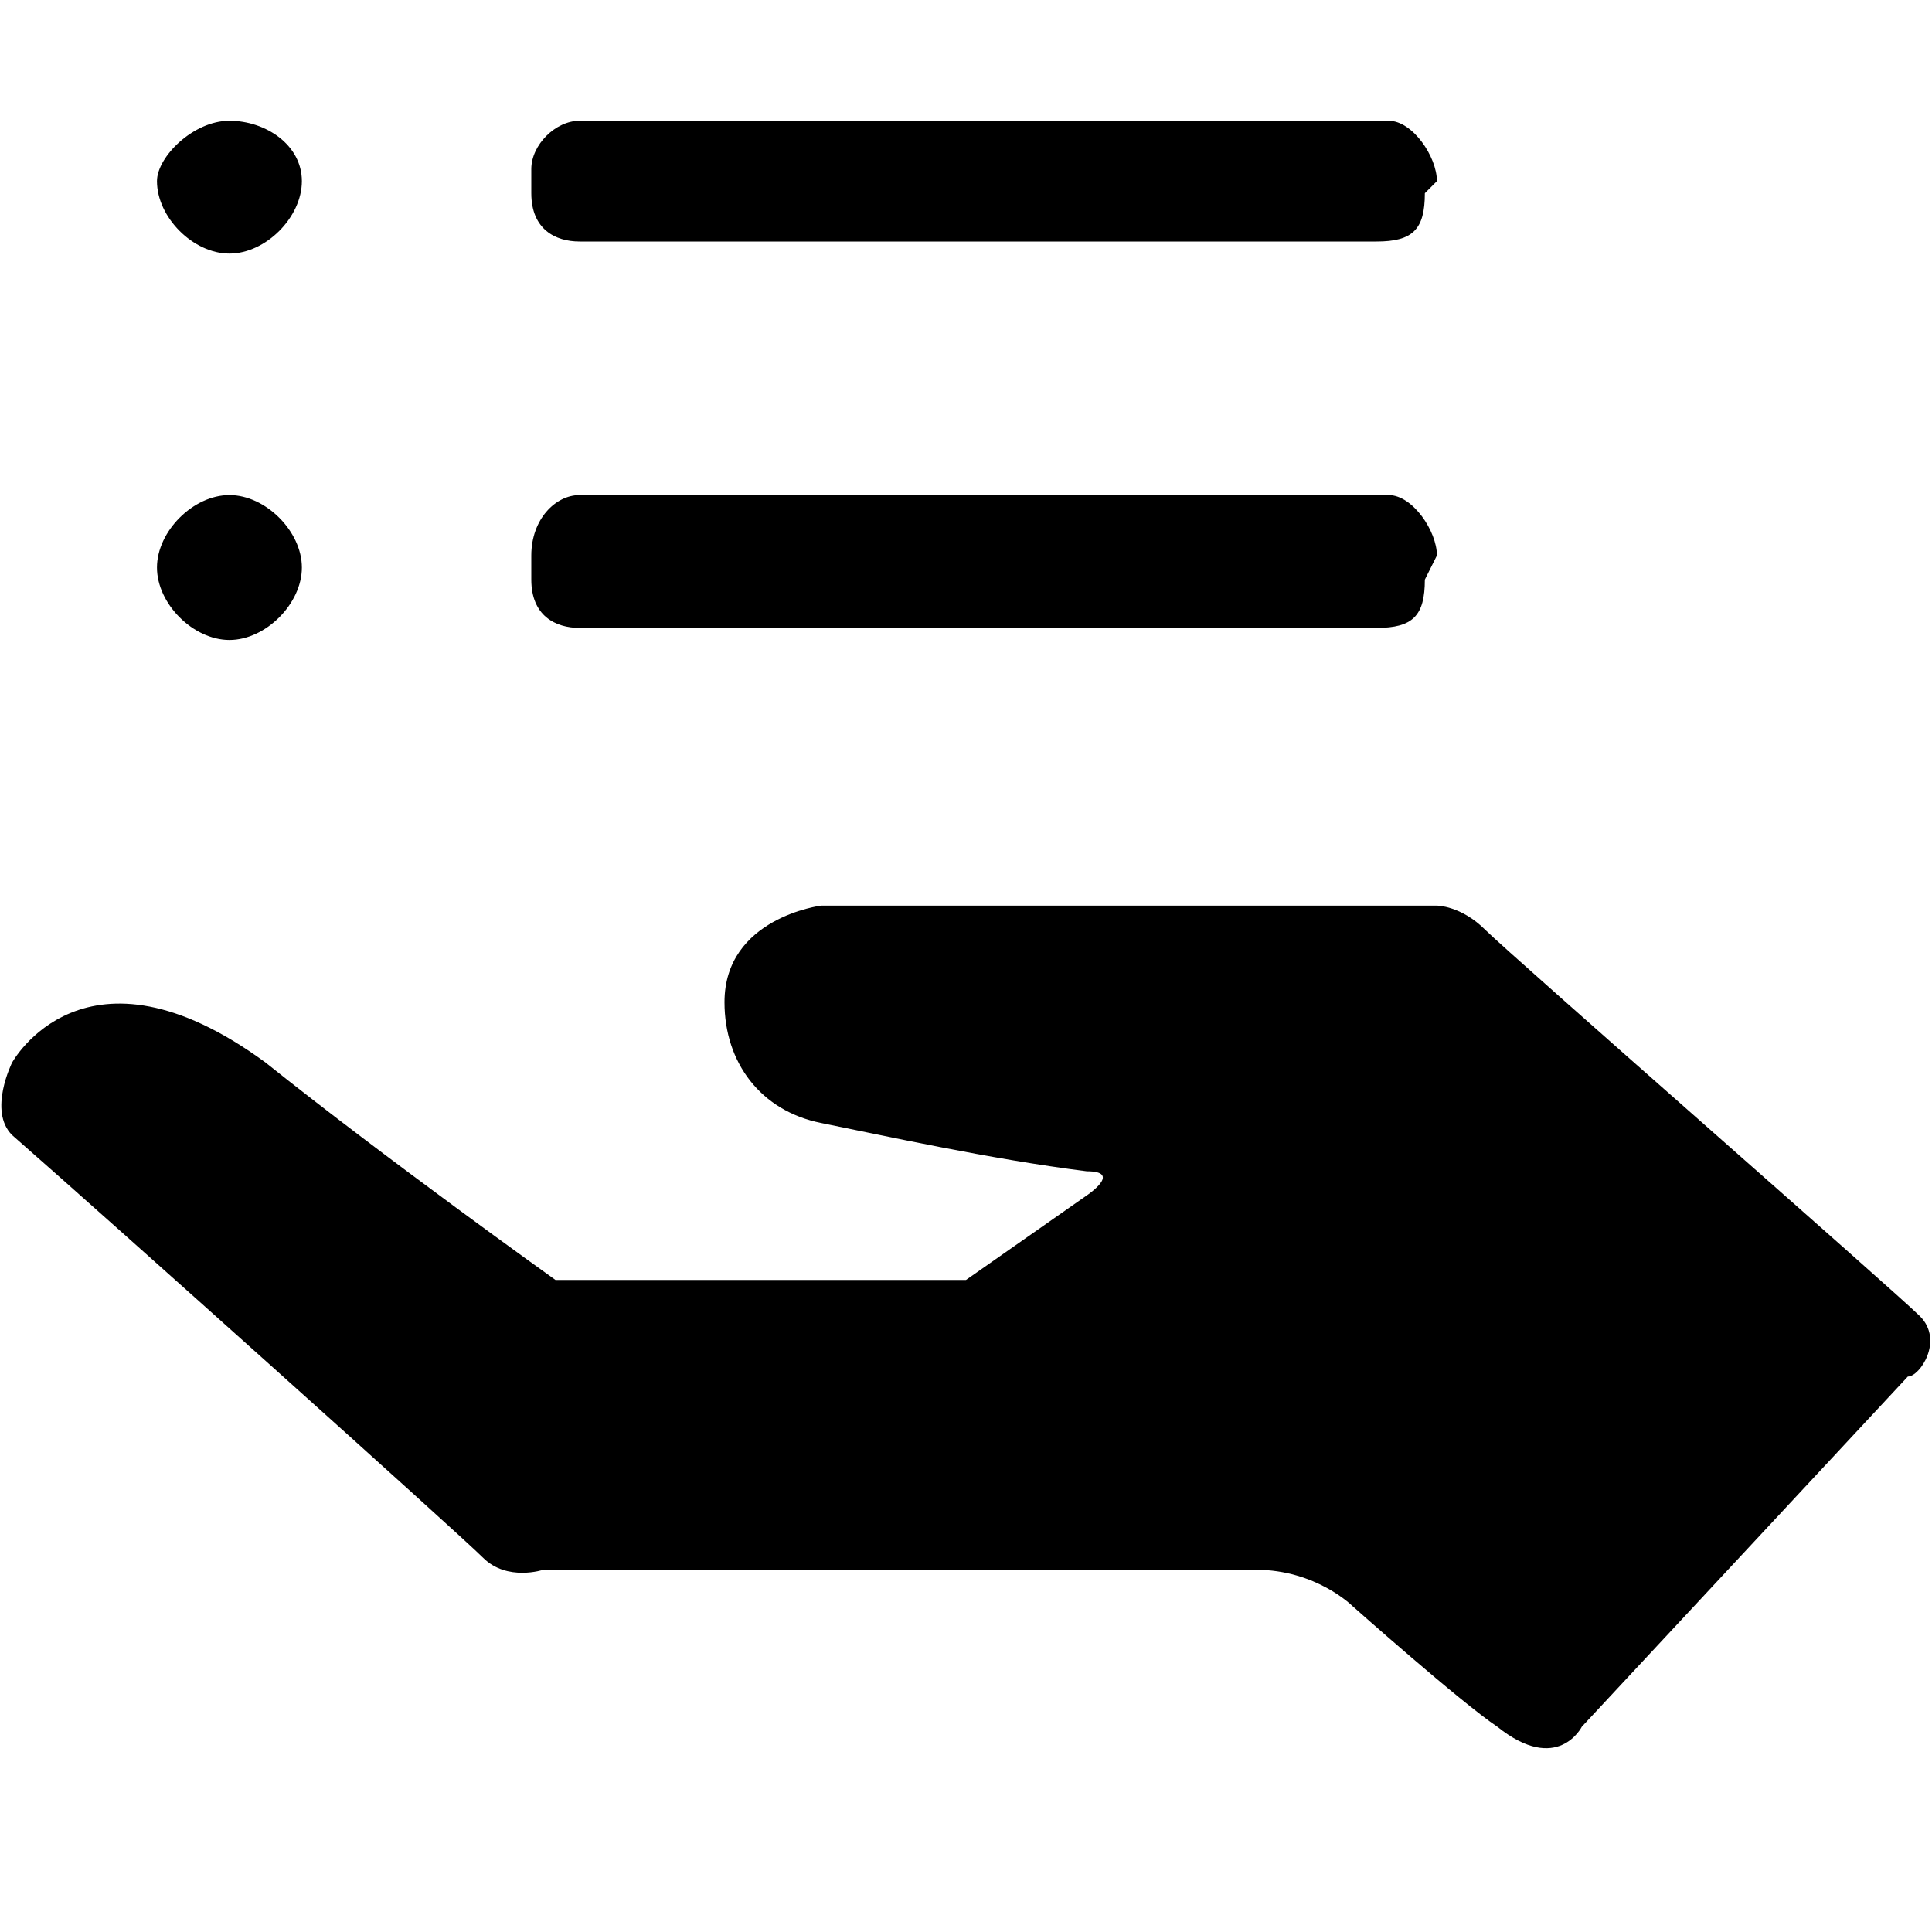 <?xml version="1.0" standalone="no"?><!DOCTYPE svg PUBLIC "-//W3C//DTD SVG 1.1//EN" "http://www.w3.org/Graphics/SVG/1.1/DTD/svg11.dtd"><svg t="1553045623190" class="icon" style="" viewBox="0 0 1024 1024" version="1.1" xmlns="http://www.w3.org/2000/svg" p-id="9476" xmlns:xlink="http://www.w3.org/1999/xlink" width="200" height="200"><defs><style type="text/css"></style></defs><path d="M1017.6 697.6c-12.8-12.8-217.6-192-230.4-204.8-12.8-12.8-25.6-12.8-25.6-12.8H435.2s-51.2 6.4-51.2 51.2c0 32 19.2 57.6 51.2 64s89.6 19.2 140.8 25.6c19.2 0 0 12.8 0 12.8l-64 44.8H294.4s-89.6-64-153.6-115.2C44.8 492.8 6.4 563.2 6.4 563.2s-12.8 25.6 0 38.4c51.2 44.8 236.8 211.2 249.6 224s32 6.4 32 6.4h377.6c32 0 51.2 19.2 51.2 19.2s57.6 51.2 76.8 64c32 25.6 44.8 0 44.8 0l172.8-185.6c6.4 0 19.2-19.2 6.4-32m0 0z m-262.4-595.2c0 19.2-6.4 25.6-25.6 25.6H307.2c-12.8 0-25.6-6.4-25.6-25.6v-12.8c0-12.8 12.8-25.6 25.6-25.6h428.8c12.8 0 25.6 19.2 25.6 32l-6.4 6.4M83.2 96c0 19.2 19.2 38.4 38.4 38.4s38.4-19.2 38.4-38.4-19.2-32-38.4-32-38.4 19.2-38.4 32m672 211.2c0 19.2-6.4 25.6-25.6 25.6H307.2c-12.8 0-25.6-6.4-25.6-25.6v-12.8c0-19.2 12.8-32 25.6-32h428.8c12.8 0 25.6 19.2 25.6 32l-6.4 12.8M83.2 300.8c0 19.2 19.2 38.4 38.4 38.4s38.4-19.2 38.4-38.4-19.2-38.4-38.4-38.4-38.4 19.2-38.4 38.4" p-id="9477"></path></svg>
